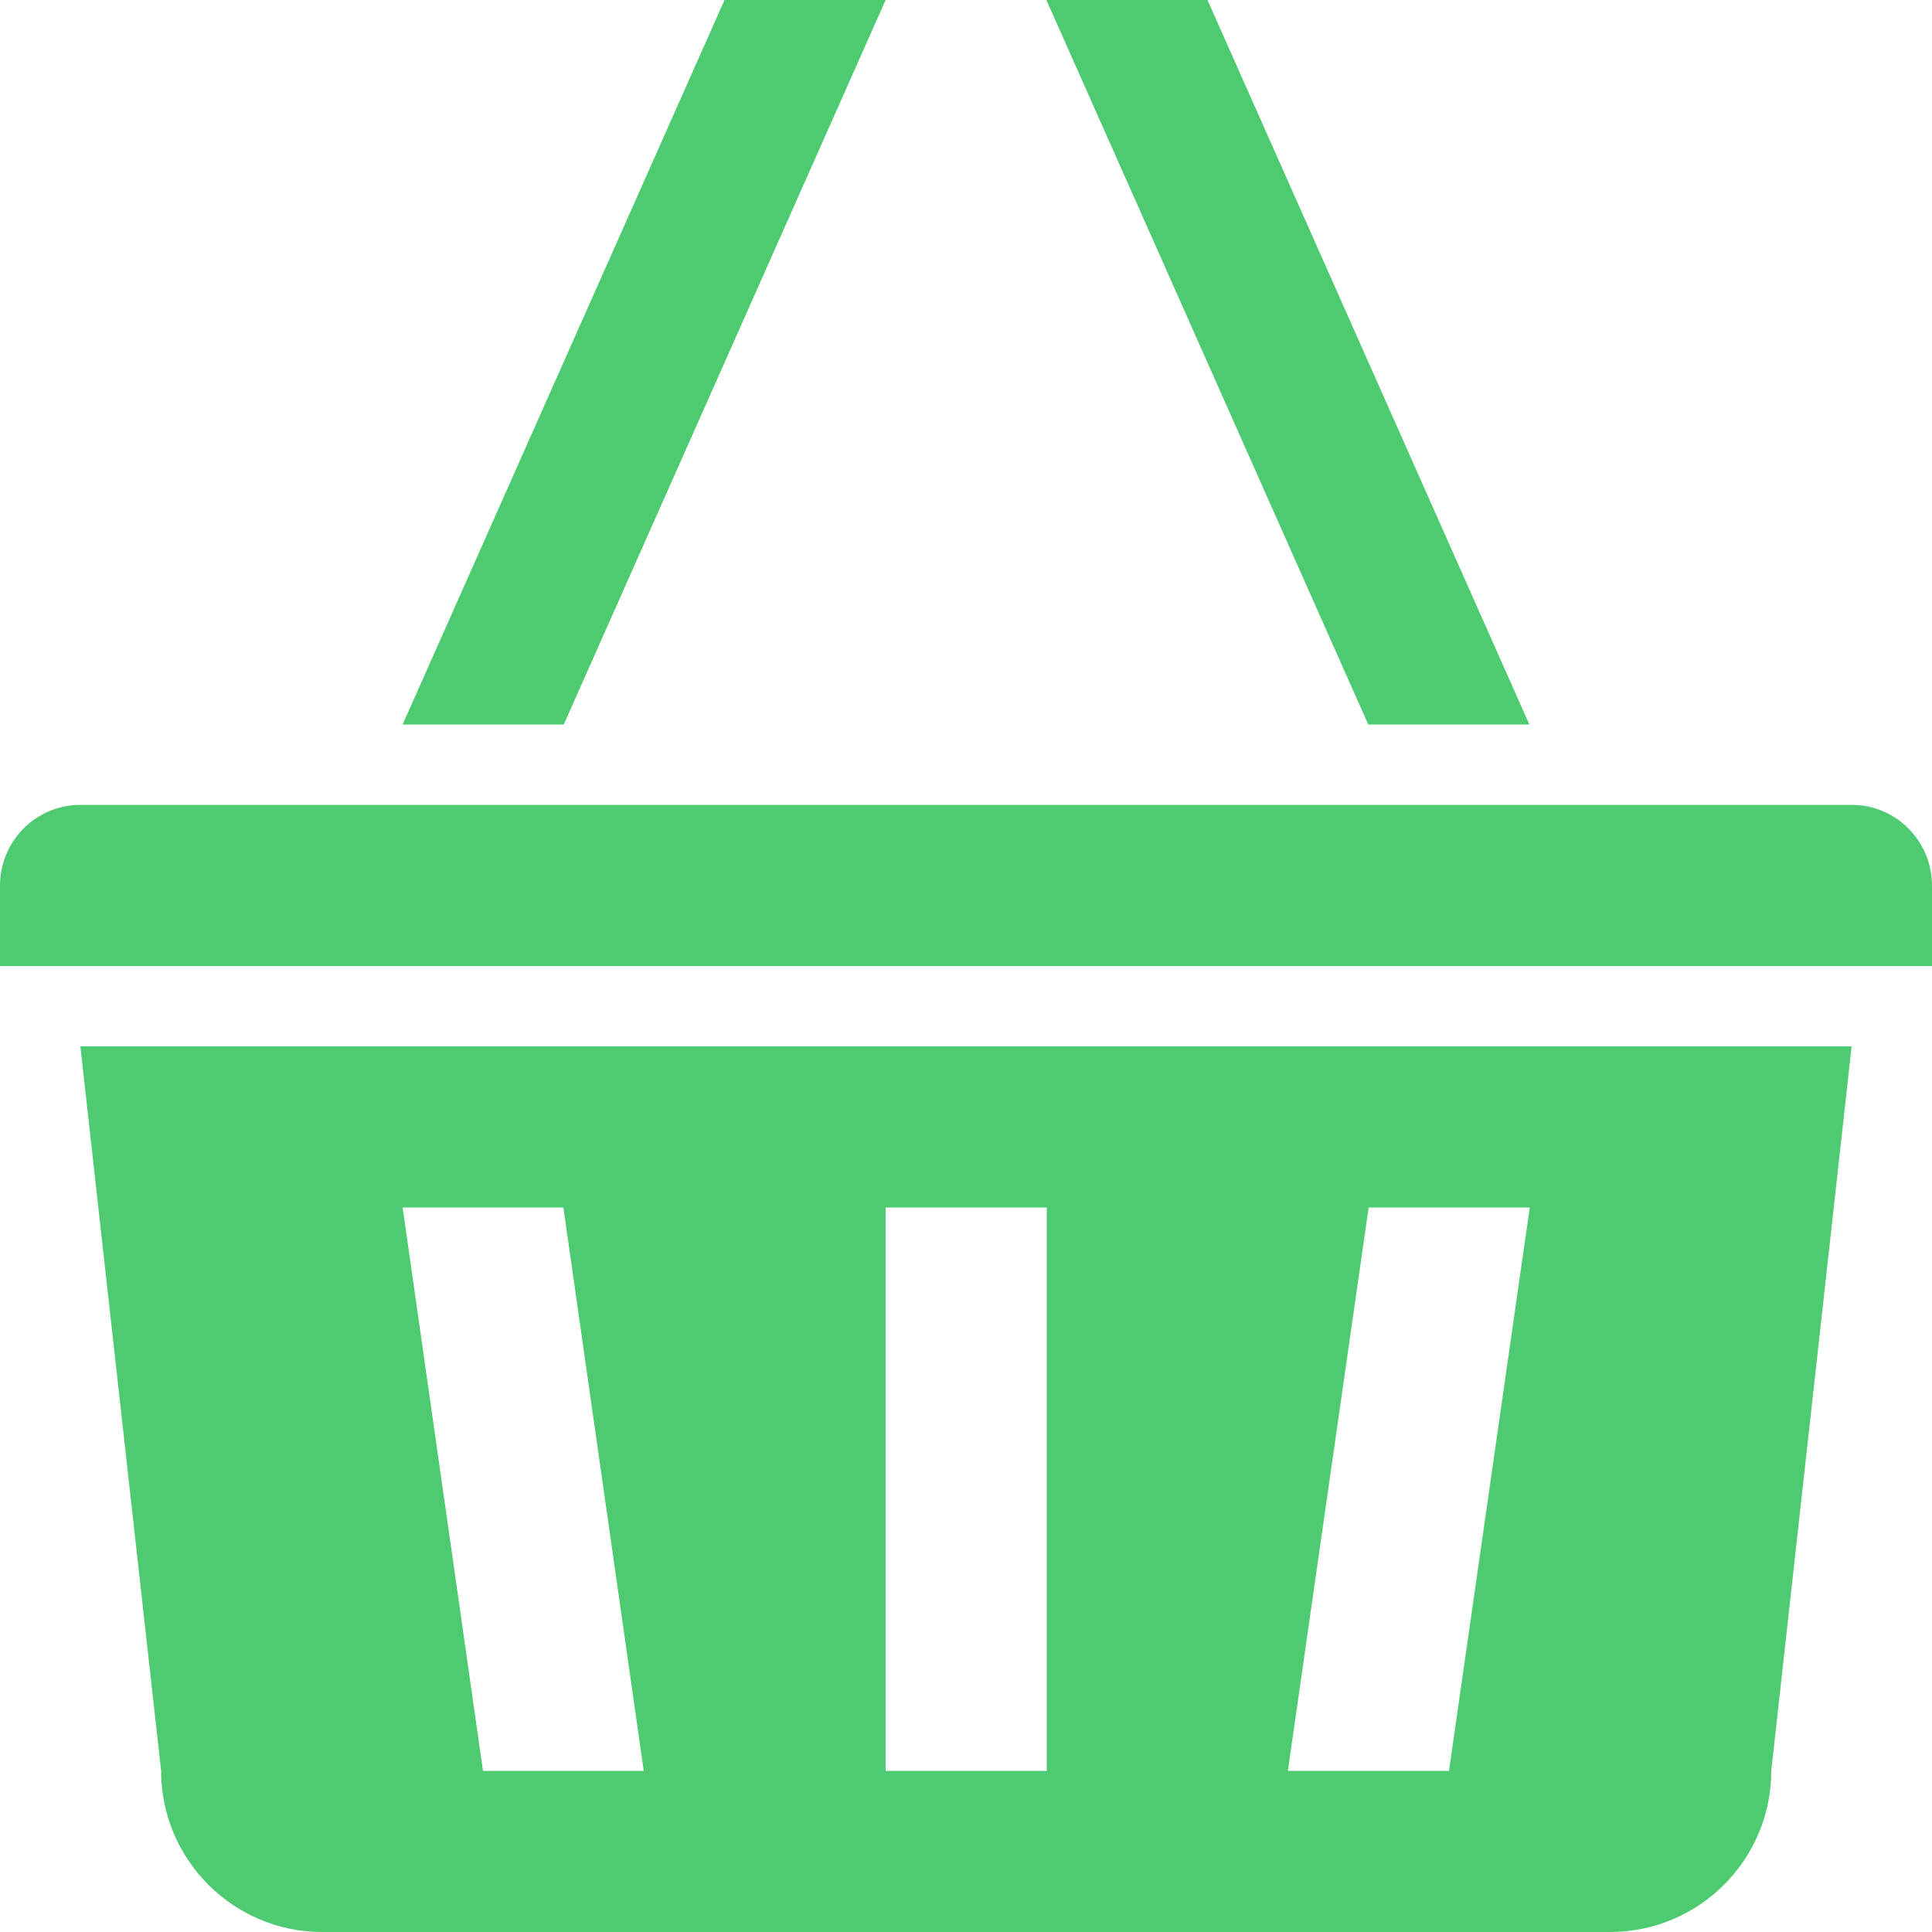 <svg width="30" height="30" viewBox="0 0 30 30" fill="none" xmlns="http://www.w3.org/2000/svg">
<path d="M23.748 11.25L18.75 0H16.248L21.246 11.25H23.748ZM13.752 0H11.25L6.252 11.25H8.754L13.752 0ZM2.502 27.498C2.502 28.875 3.621 30 5.004 30H25.002C26.379 30 27.504 28.881 27.504 27.498L28.752 16.248H1.248L2.502 27.498ZM21.252 18.75H23.754L22.5 27.498H19.998L21.252 18.75ZM13.752 18.75H16.254V27.498H13.752V18.75ZM8.748 18.75L9.996 27.498H7.5L6.252 18.75H8.748ZM28.752 12.498H1.248C0.557 12.498 0 13.06 0 13.752V15H30V13.752C30 13.06 29.443 12.498 28.752 12.498Z" fill="#4ECB71"/>
</svg>

